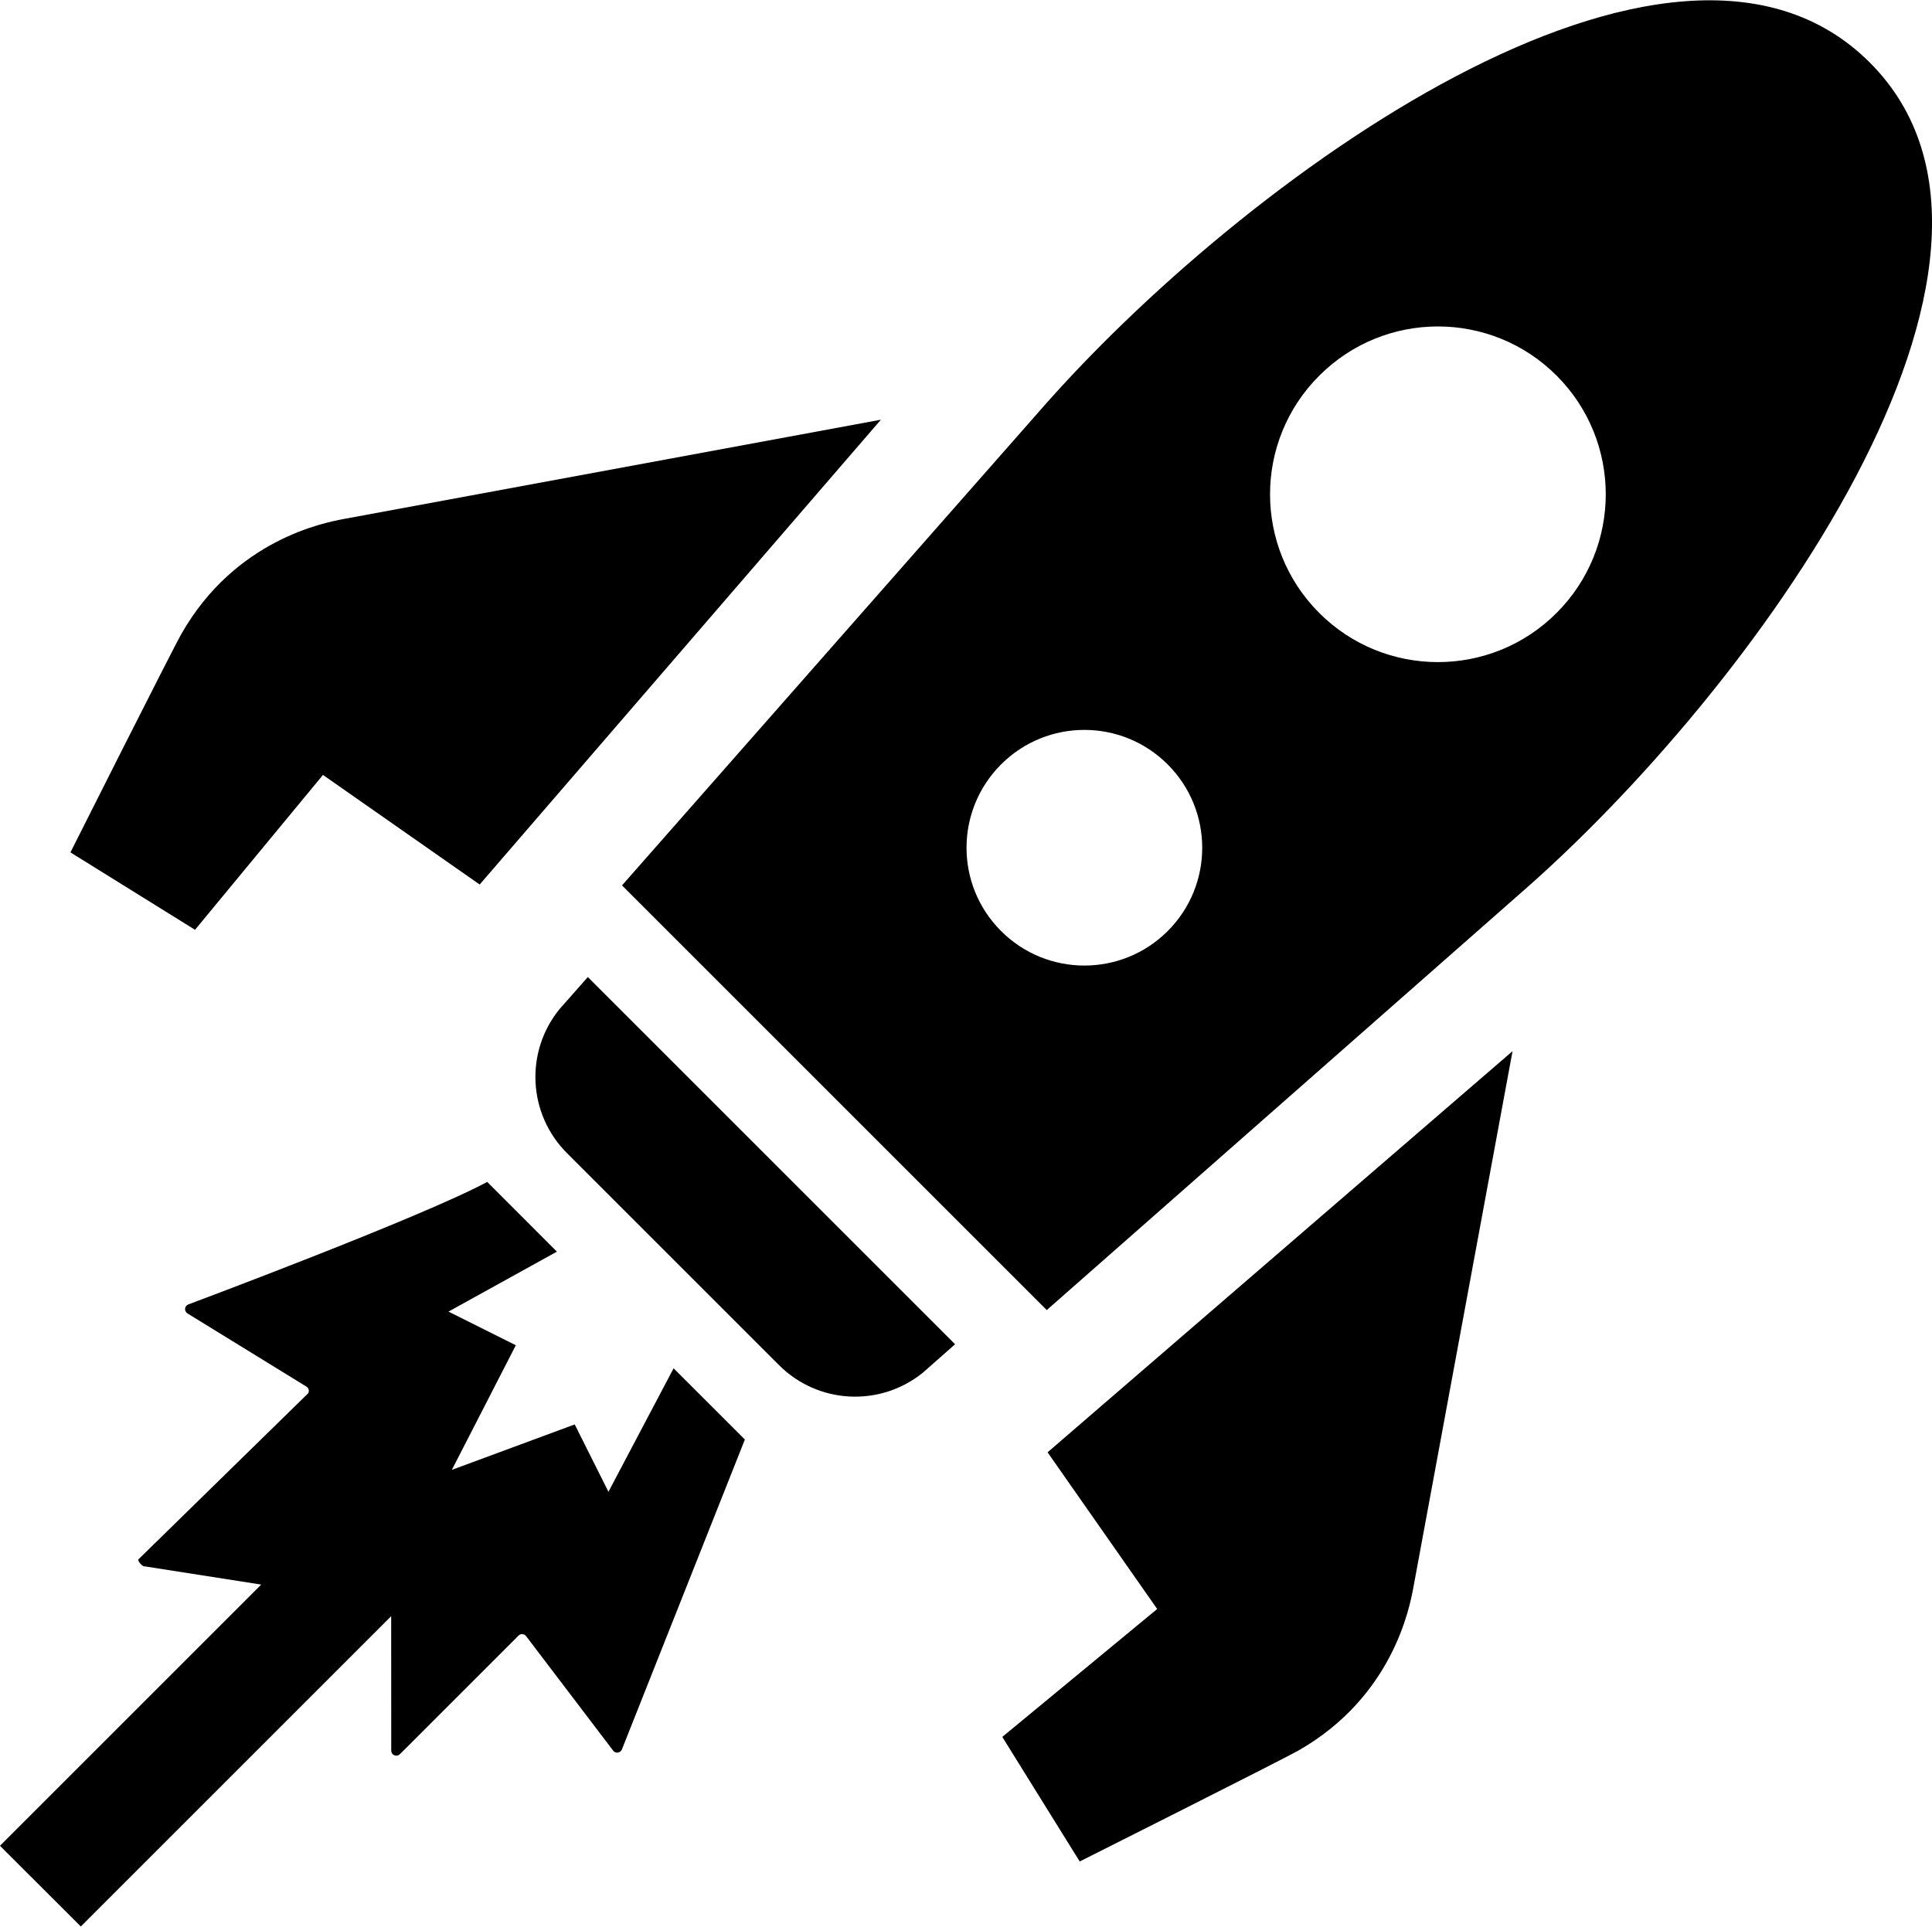<svg width="800" height="798" viewBox="0 0 800 798" fill="none" xmlns="http://www.w3.org/2000/svg">
<path d="M364.763 173.822L142.107 214.985C134.416 216.474 97.502 223.358 75.188 262.397C71.282 269.208 29.168 353.022 29.168 353.022L80.755 385.079L133.734 320.943L198.626 366.329L364.763 173.822Z" fill="currentColor"/>
<path d="M626.311 435.346L585.148 658.002C583.659 665.693 576.75 702.632 537.736 724.946C530.925 728.827 447.086 770.943 447.086 770.943L415.029 719.355L479.165 666.377L433.779 601.483L626.311 435.346Z" fill="currentColor"/>
<path d="M243.401 404.658L231.634 417.988C217.277 435.713 218.621 461.446 234.784 477.583L322.552 565.352C338.69 581.514 364.398 582.857 382.148 568.502L395.477 556.735L243.401 404.658Z" fill="currentColor"/>
<path d="M774.237 25.898C692.45 -55.89 513.495 74.701 429.851 170.893L257.561 366.694L433.44 542.574L629.242 370.26C725.432 286.616 856.023 107.66 774.237 25.898ZM414.518 385.59C395.451 366.546 395.451 335.663 414.518 316.596C433.562 297.529 464.47 297.529 483.512 316.596C502.579 335.663 502.579 366.547 483.537 385.59C464.47 404.658 433.562 404.658 414.518 385.59ZM546.257 253.852C519.109 226.704 519.109 182.71 546.282 155.585C573.406 128.412 617.425 128.412 644.55 155.56C671.698 182.708 671.698 226.702 644.55 253.851C617.425 281.001 573.406 281.001 546.257 253.852Z" fill="currentColor"/>
<path d="M257.512 724.555L308.44 596.185L278.923 566.693L251.945 617.84L237.979 589.935L187.1 608.759L213.589 557.148L185.707 543.207L230.604 518.377L201.746 489.496C174.55 504.17 77.943 540.252 77.943 540.252C77.187 540.546 76.698 541.229 76.65 542.01C76.576 542.816 76.967 543.548 77.626 543.963L126.87 574.262C127.798 574.848 128.14 576.02 127.651 576.996L57.314 645.82C56.923 646.601 59.145 649.018 59.951 648.724L108.168 656.268L-0.01 764.446L33.462 797.87L161.978 669.354L162.003 725.018C162.003 725.873 162.492 726.629 163.296 726.971C164.078 727.288 164.957 727.118 165.567 726.532L214.689 677.41C215.104 676.971 215.69 676.751 216.325 676.799C216.936 676.824 217.471 677.116 217.839 677.605L253.898 725.041C254.337 725.652 255.07 725.945 255.826 725.848C256.609 725.727 257.22 725.24 257.512 724.555Z" fill="currentColor"/>
</svg>
